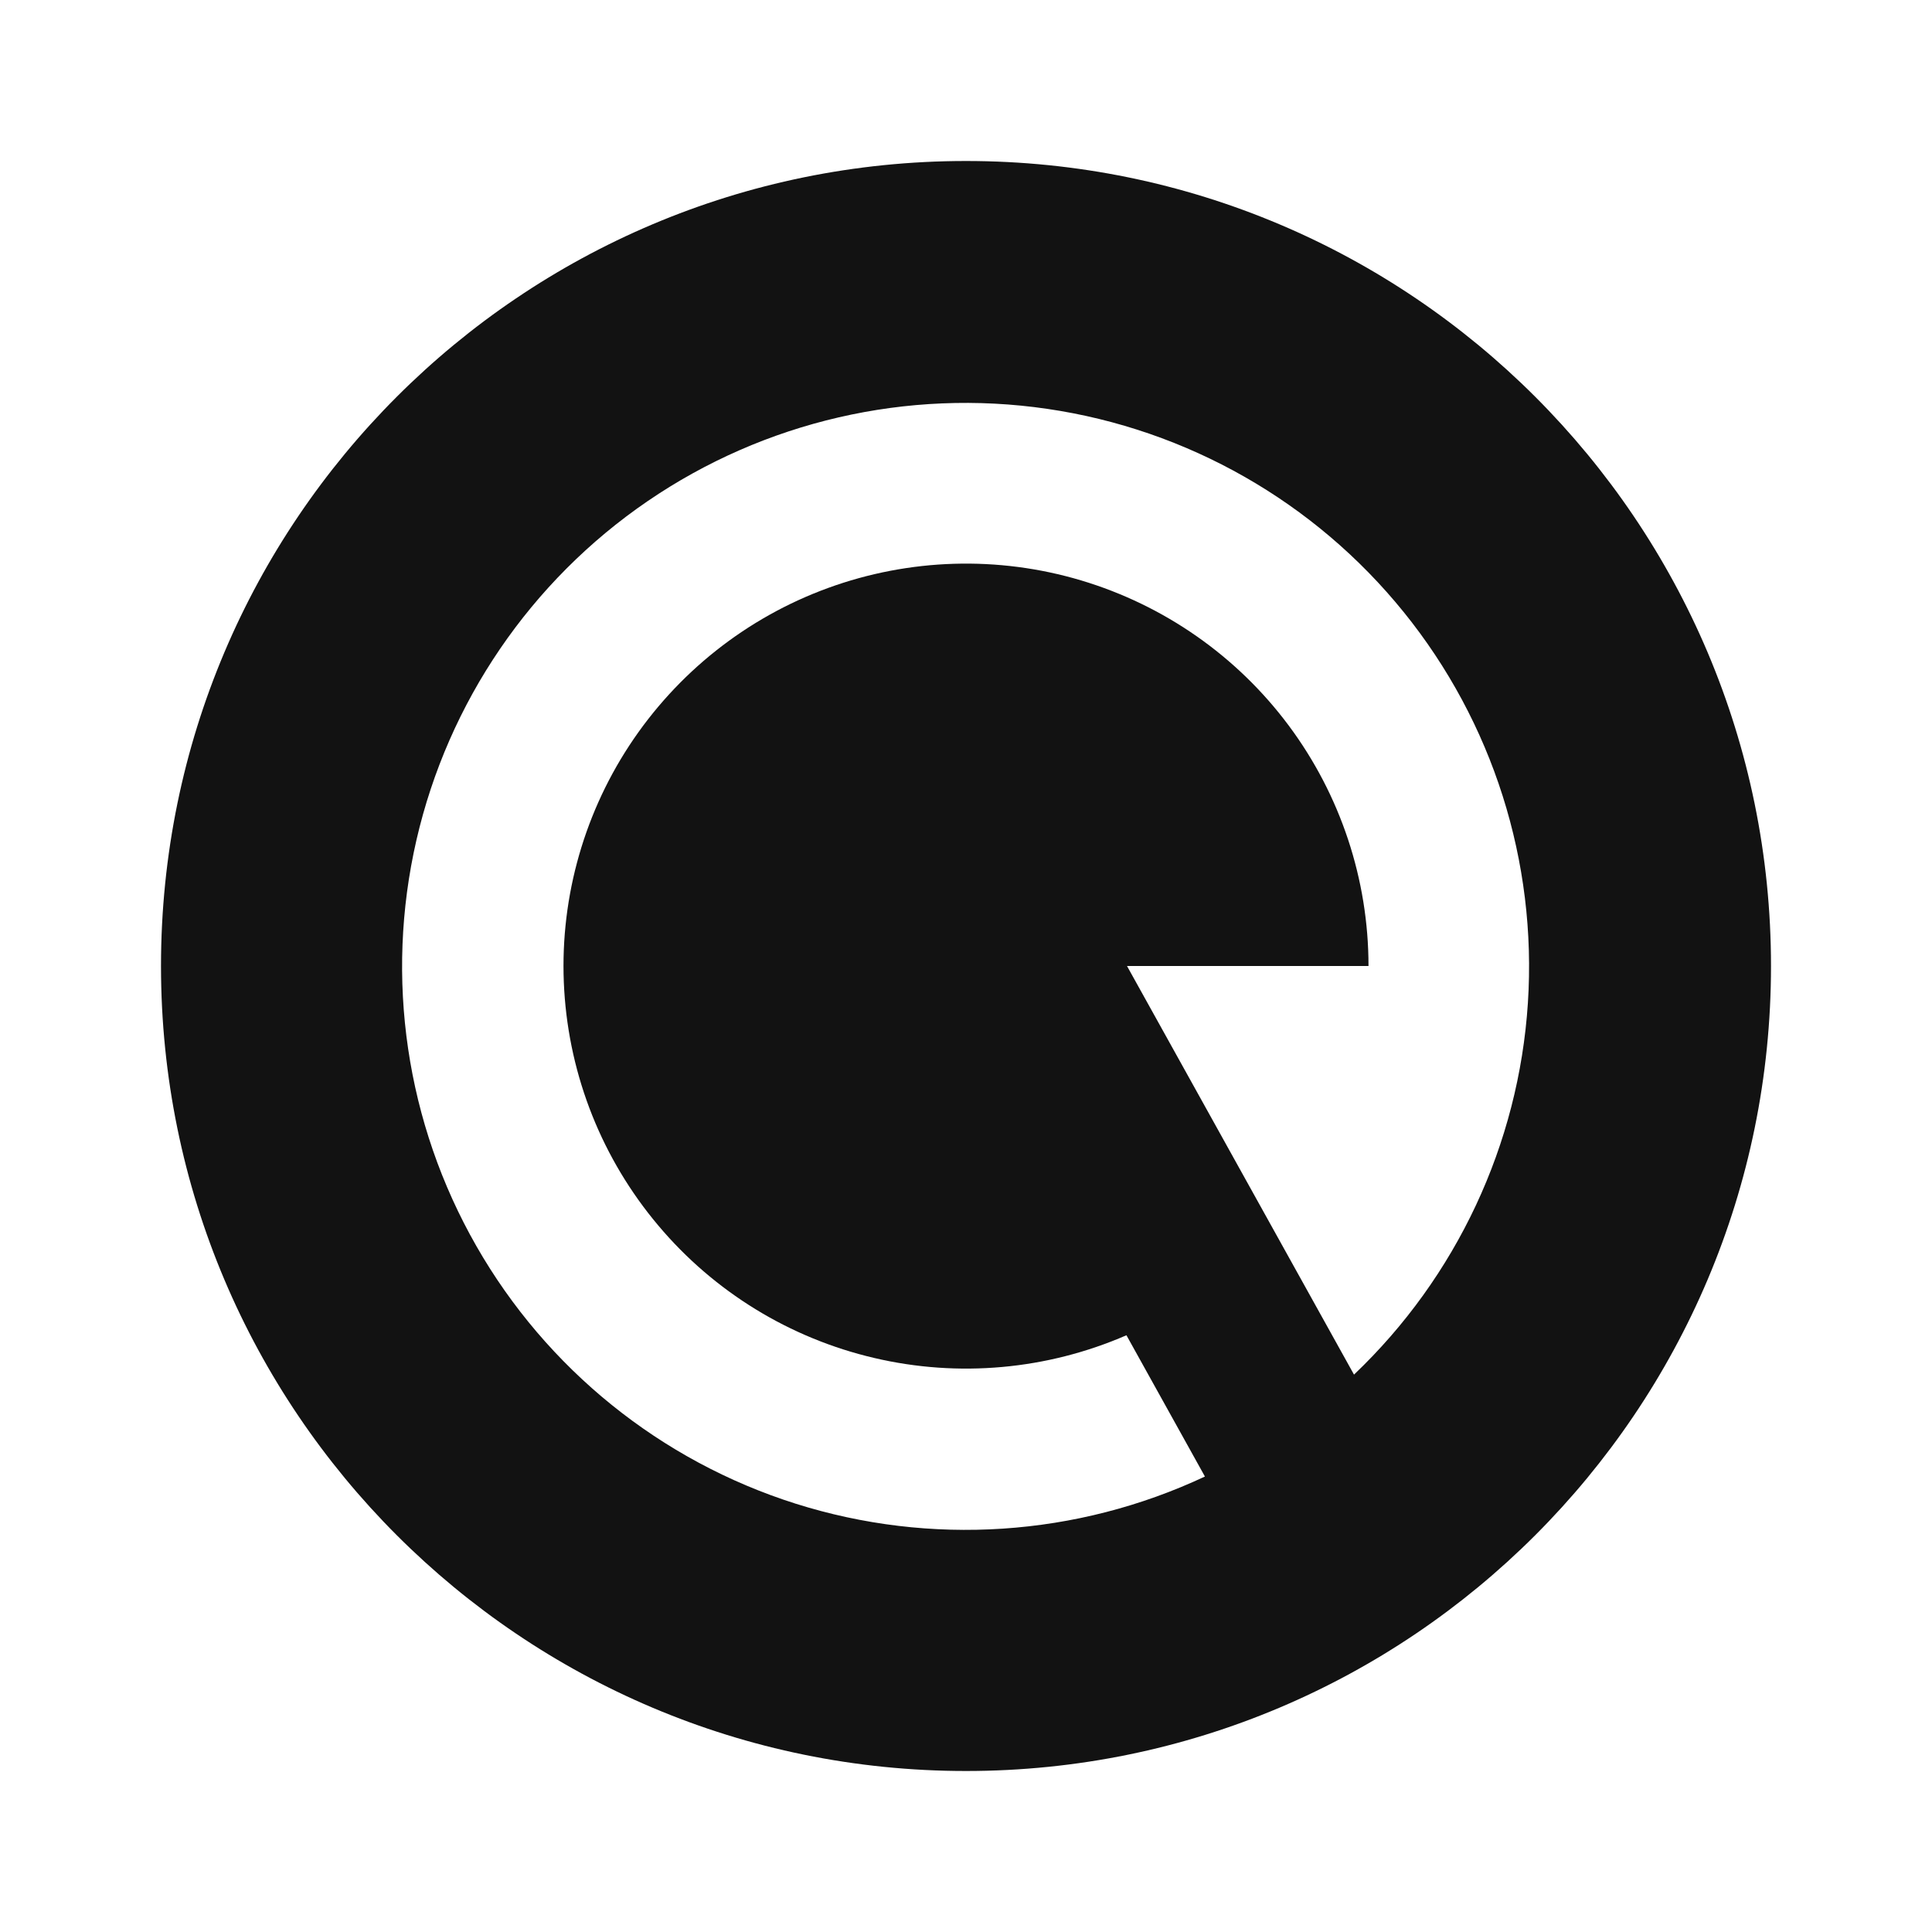 <svg width="24" height="24" viewBox="0 0 24 24" fill="none" xmlns="http://www.w3.org/2000/svg">
<g id="restart-fill" clip-path="url(#clip0_8_1828)">
<g id="Group">
<path id="Vector" d="M12 22C6.477 22 2 17.523 2 12C2 6.477 6.477 2 12 2C17.523 2 22 6.477 22 12C22 17.523 17.523 22 12 22ZM16.82 17.076C18.094 15.863 18.866 14.215 18.98 12.46C19.094 10.705 18.544 8.971 17.437 7.603C16.331 6.235 14.75 5.334 13.01 5.079C11.269 4.824 9.497 5.233 8.044 6.226C6.592 7.219 5.567 8.722 5.173 10.436C4.779 12.151 5.044 13.951 5.917 15.478C6.79 17.005 8.206 18.148 9.883 18.679C11.56 19.209 13.376 19.089 14.968 18.342L13.993 16.587C13.006 17.016 11.907 17.115 10.859 16.869C9.811 16.624 8.87 16.047 8.177 15.223C7.483 14.4 7.074 13.376 7.009 12.301C6.944 11.227 7.228 10.16 7.818 9.26C8.409 8.36 9.273 7.674 10.284 7.305C11.295 6.936 12.398 6.902 13.43 7.21C14.461 7.518 15.366 8.15 16.009 9.013C16.652 9.876 17 10.924 17 12H14L16.82 17.076Z" fill="#121212"/>
</g>
</g>
<defs>
<clipPath id="clip0_8_1828">
<rect width="24" height="24" fill="white"/>
</clipPath>
</defs>
</svg>
